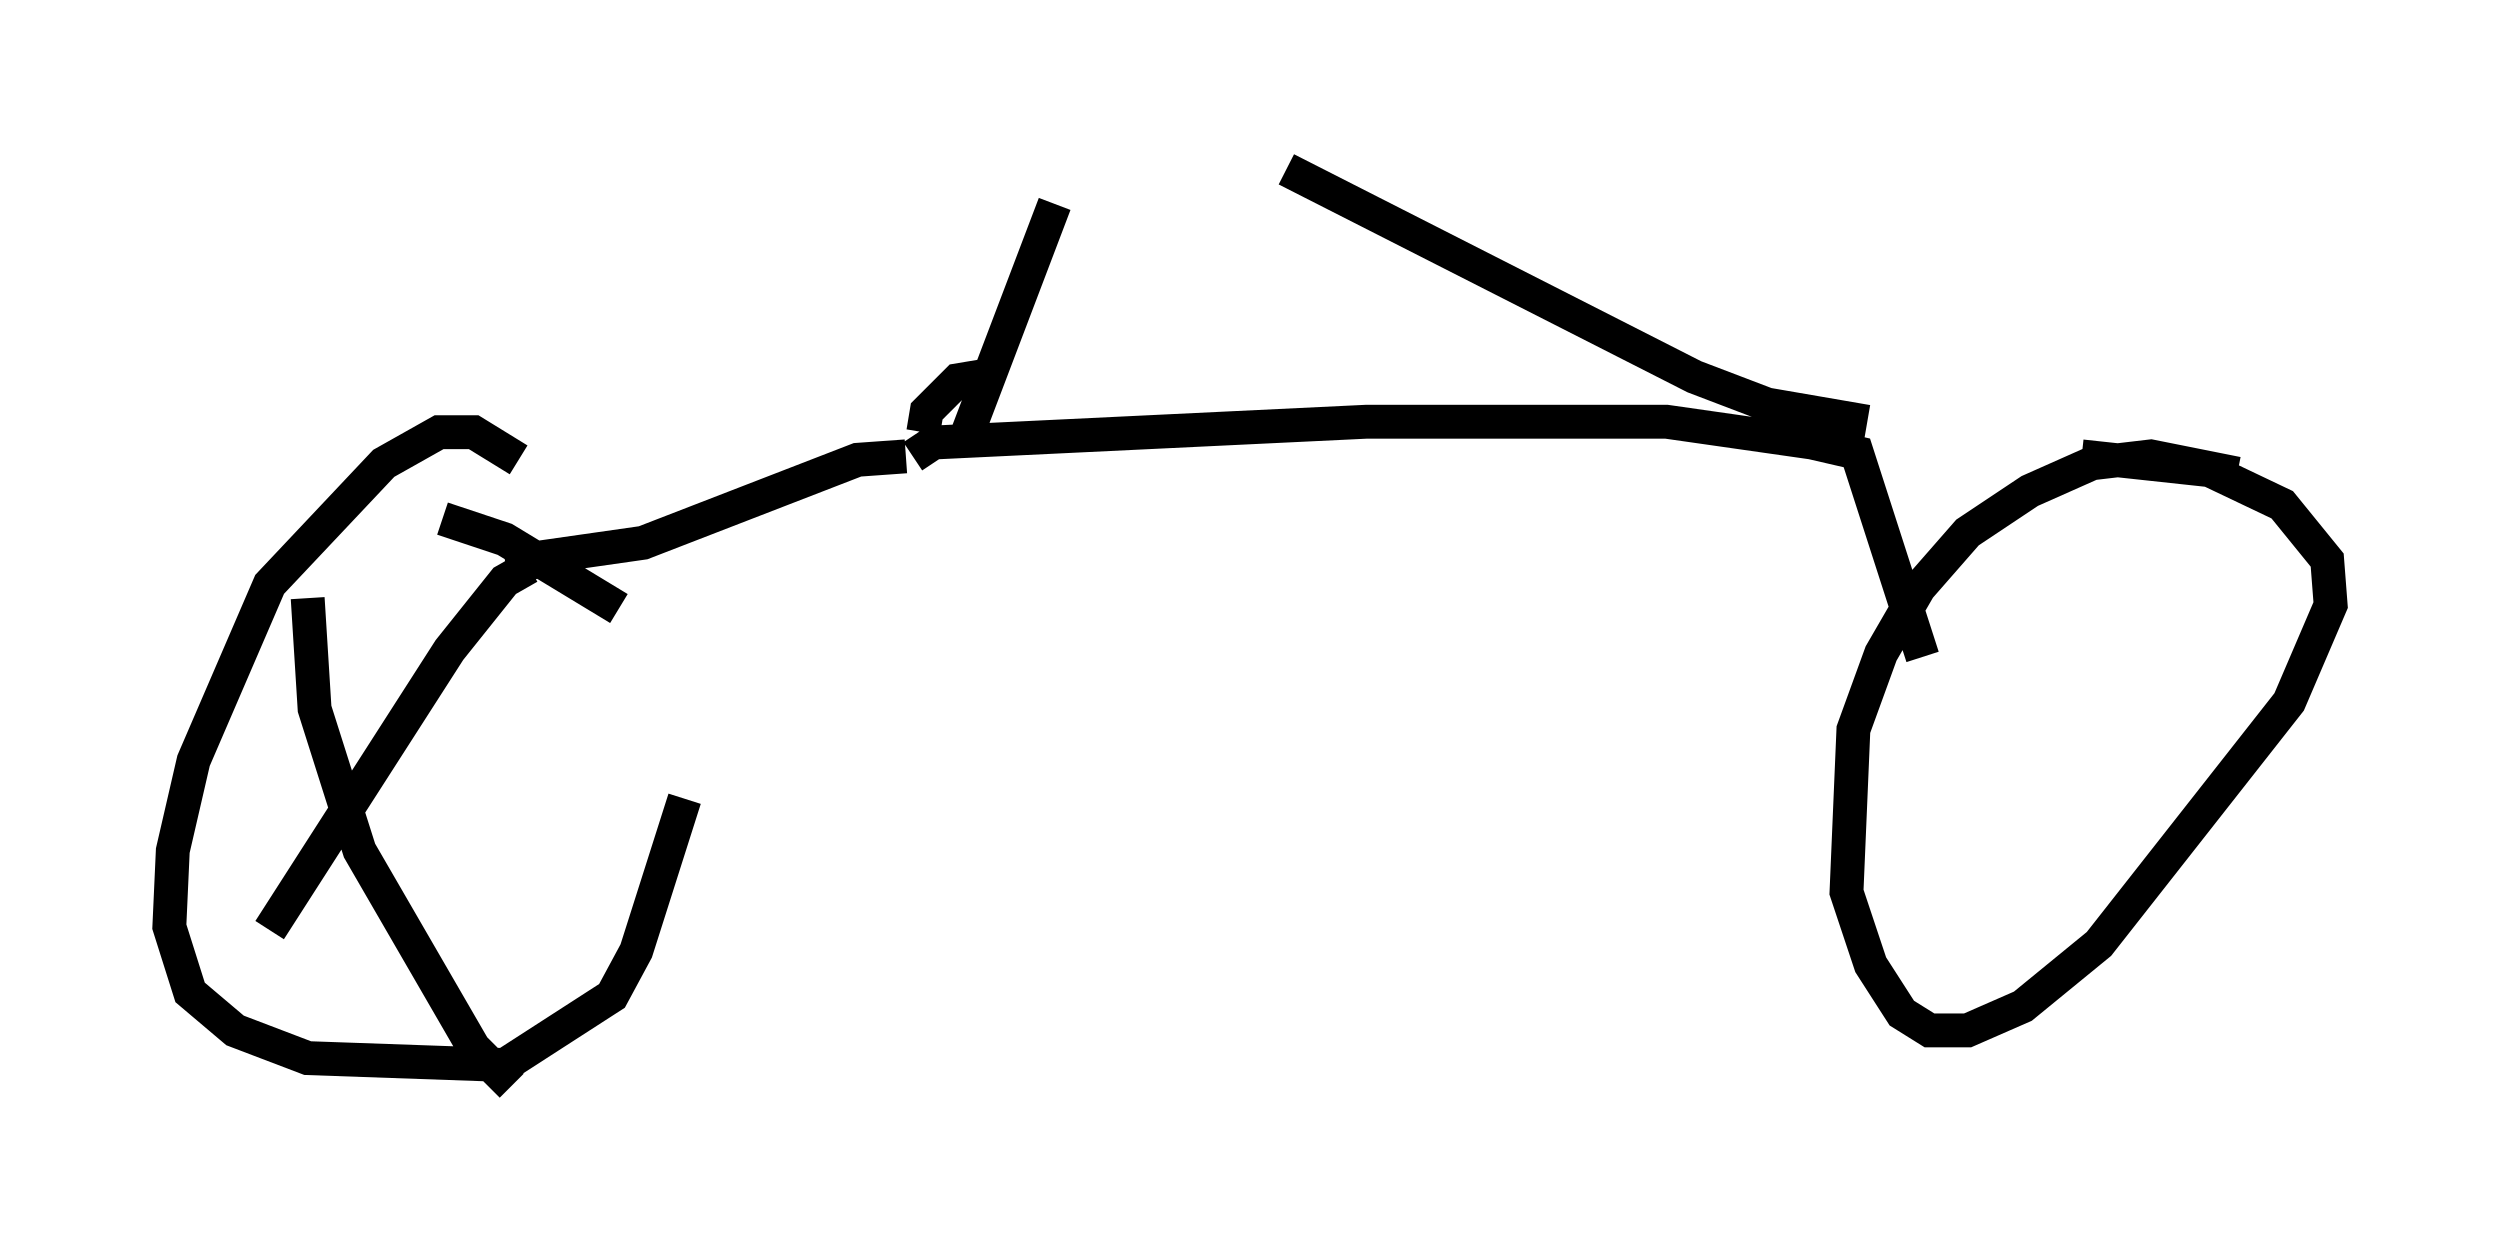 <?xml version="1.0" encoding="utf-8" ?>
<svg baseProfile="full" height="37.052" version="1.1" width="73.803" xmlns="http://www.w3.org/2000/svg" xmlns:ev="http://www.w3.org/2001/xml-events" xmlns:xlink="http://www.w3.org/1999/xlink"><defs /><rect fill="white" height="37.052" width="73.803" x="0" y="0" /><path d="M15.208, 16.536 m0.102, -2.96 l-1.327, -0.817 -1.021, 0.0 l-1.633, 0.919 -3.369, 3.573 l-2.246, 5.206 -0.613, 2.654 l-0.102, 2.246 0.613, 1.94 l1.327, 1.123 2.144, 0.817 l5.819, 0.204 3.165, -2.042 l0.715, -1.327 1.429, -4.492 m-1.94, -5.615 l-3.369, -2.042 -1.838, -0.613 m-3.981, 2.348 l0.204, 3.267 1.327, 4.185 l3.369, 5.819 1.123, 1.123 m0.51, -15.313 l-0.715, 0.408 -1.633, 2.042 l-5.308, 8.269 m7.554, -10.311 l-0.102, -0.613 3.573, -0.51 l6.329, -2.45 1.429, -0.102 m0.204, 0.0 l0.613, -0.408 12.761, -0.613 l8.881, 0.0 4.288, 0.613 l1.327, 0.306 1.94, 6.023 m9.29, -5.41 l-2.552, -0.51 -1.735, 0.204 l-1.838, 0.817 -1.838, 1.225 l-1.429, 1.633 -1.123, 1.94 l-0.817, 2.246 -0.204, 4.798 l0.715, 2.144 0.919, 1.429 l0.817, 0.51 1.123, 0.0 l1.633, -0.715 2.246, -1.838 l5.615, -7.146 1.225, -2.858 l-0.102, -1.327 -1.327, -1.633 l-2.144, -1.021 -3.777, -0.408 m-34.198, -0.715 l0.102, -0.613 0.919, -0.919 l1.225, -0.204 m-1.123, 2.246 l2.756, -7.248 m23.99, 6.431 l-2.96, -0.51 -2.144, -0.817 l-12.046, -6.125 m-9.698, 0.102 " fill="none" stroke="black" stroke-width="1" /></svg>